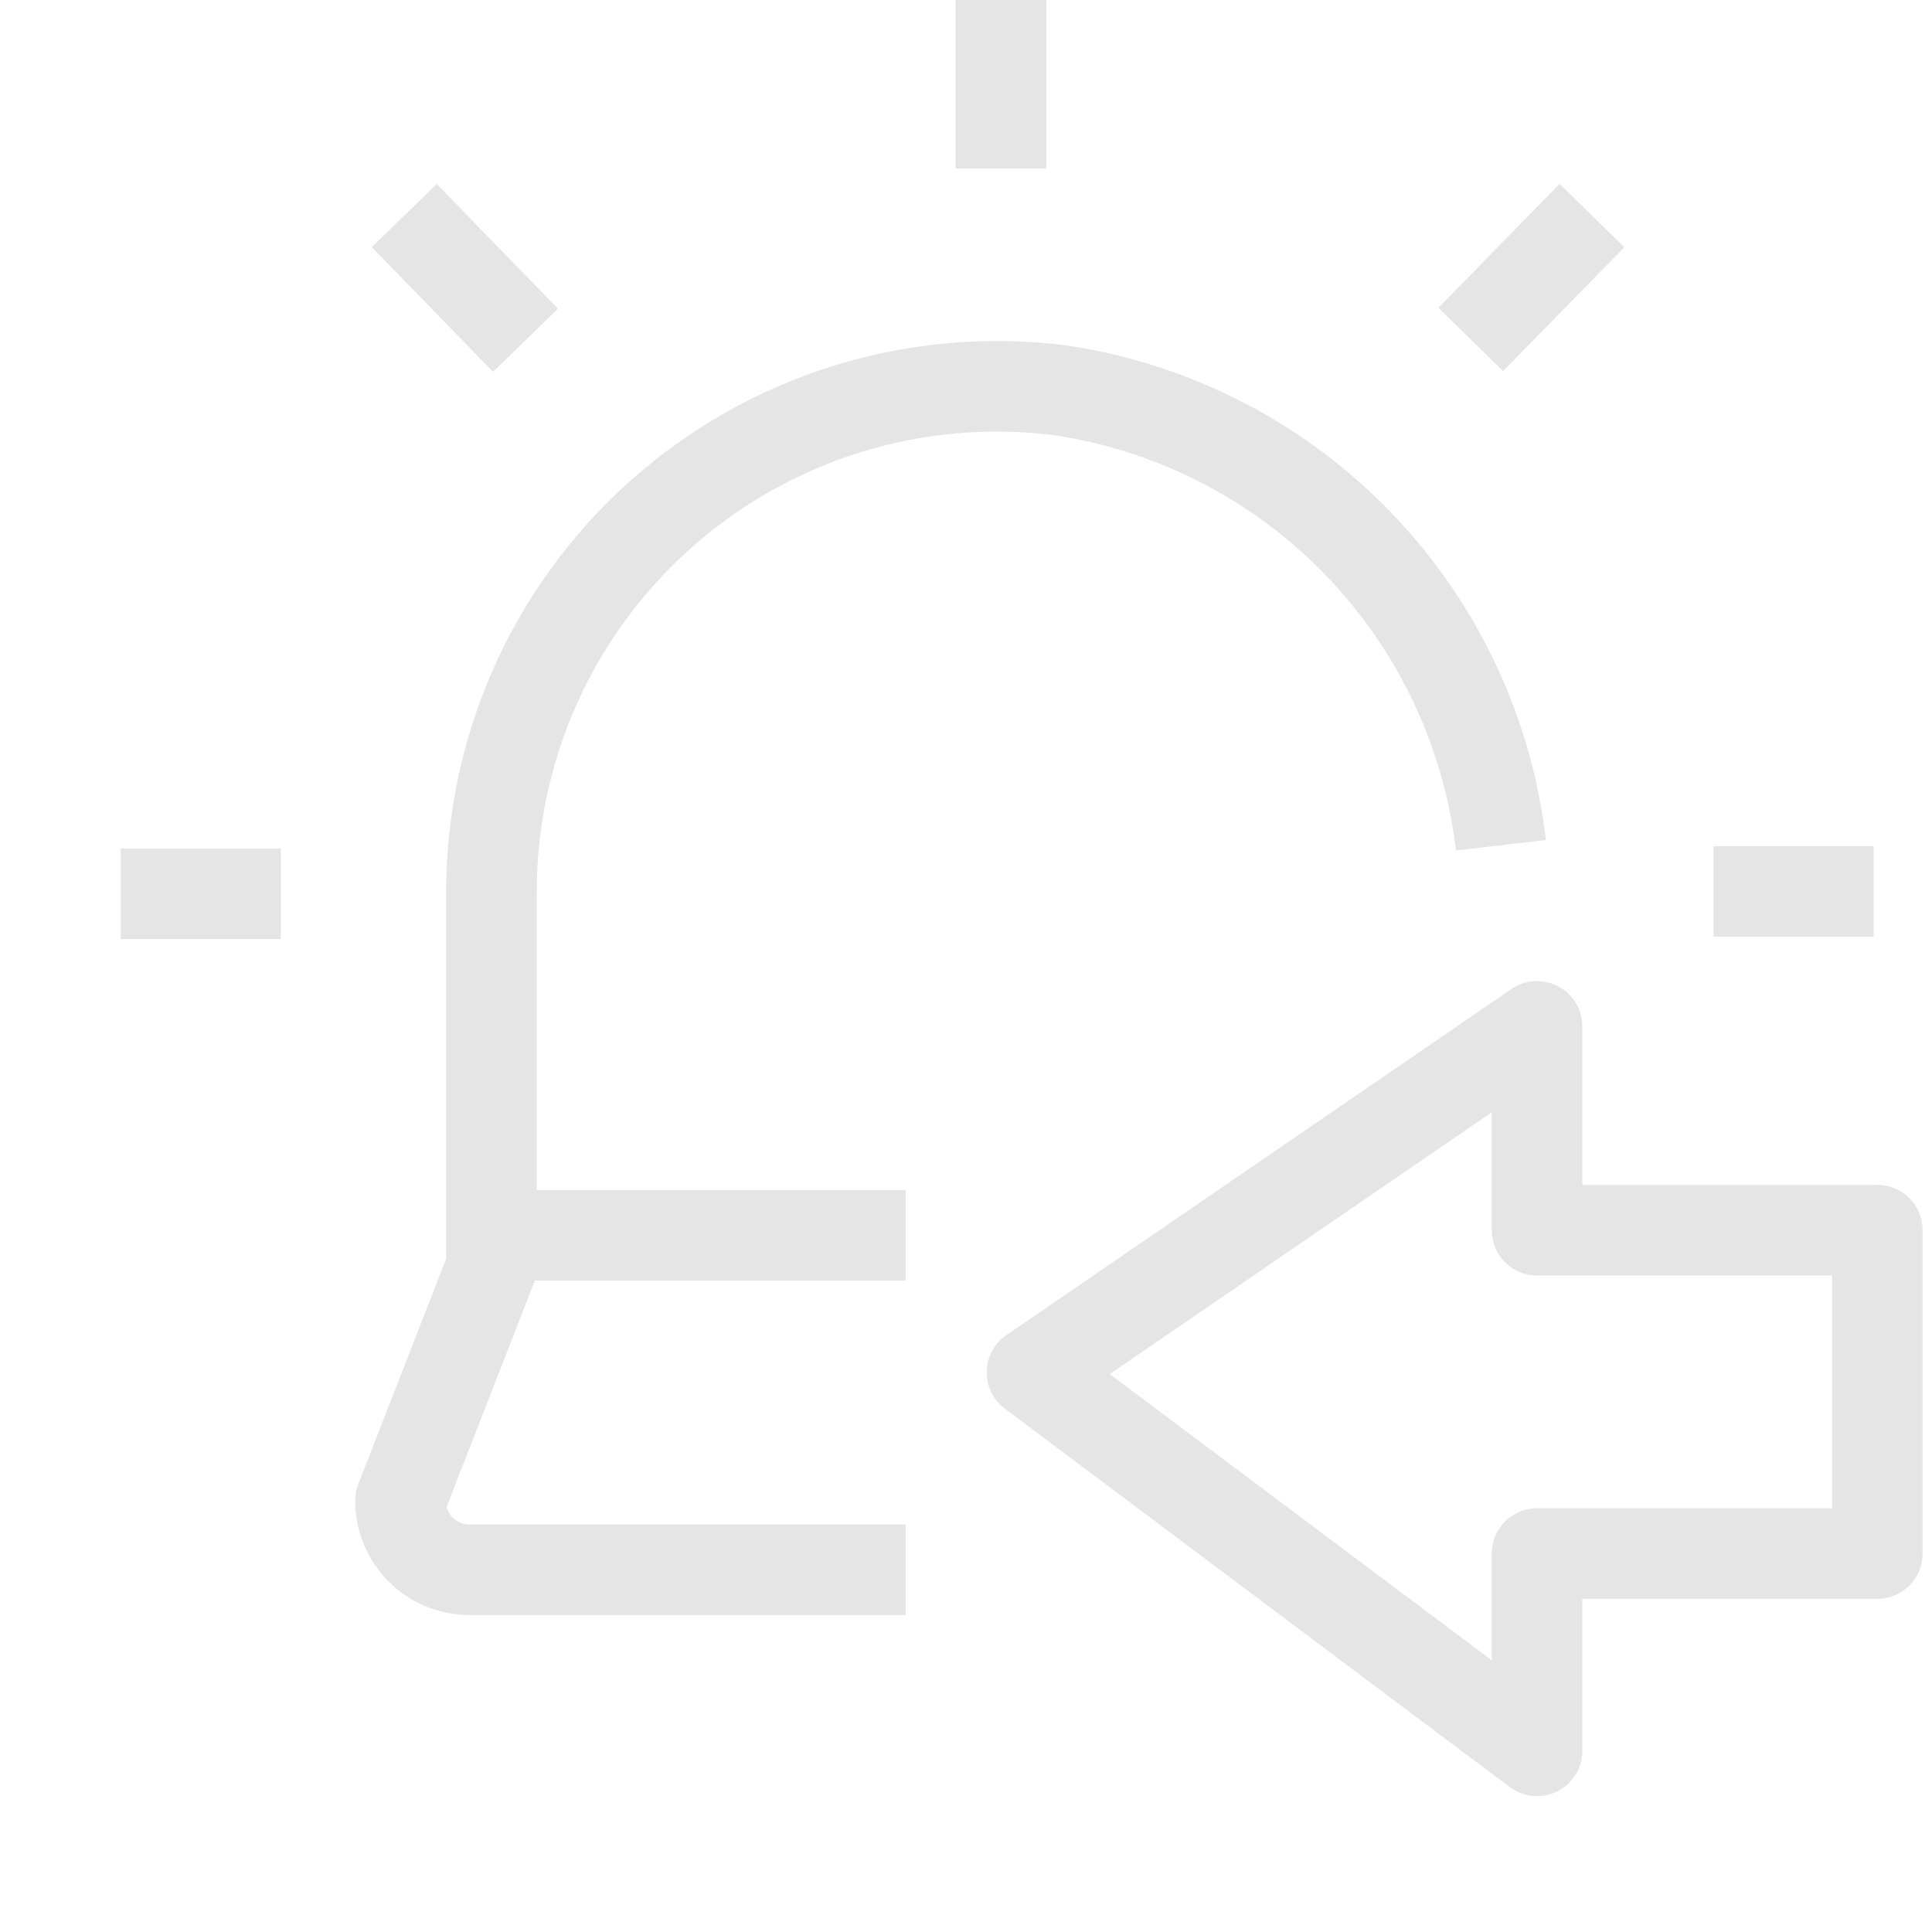 <svg width="16" height="16" viewBox="0 0 16 16" fill="none" xmlns="http://www.w3.org/2000/svg">
<path d="M8.289 0V1.396" stroke="#E5E5E5" stroke-width="0.75" stroke-linejoin="round"/>
<path d="M3.348 1.785L4.352 2.818" stroke="#E5E5E5" stroke-width="0.75" stroke-linejoin="round"/>
<path d="M13.184 1.785L12.18 2.811" stroke="#E5E5E5" stroke-width="0.75" stroke-linejoin="round"/>
<path d="M1 7.402H2.326" stroke="#E5E5E5" stroke-width="0.75" stroke-linejoin="round"/>
<path d="M14.191 7.383H15.517" stroke="#E5E5E5" stroke-width="0.75" stroke-linejoin="round"/>
<path d="M7.5 13H3.889C3.814 13 3.739 12.986 3.67 12.957C3.6 12.928 3.537 12.886 3.484 12.833C3.431 12.78 3.389 12.717 3.36 12.647C3.331 12.578 3.316 12.503 3.316 12.428L4.07 10.495V7.418C4.066 6.822 4.188 6.232 4.43 5.687C4.672 5.142 5.028 4.655 5.473 4.259C5.918 3.862 6.443 3.566 7.012 3.388C7.581 3.211 8.182 3.158 8.773 3.231C9.81 3.384 10.755 3.908 11.433 4.707C11.987 5.359 12.332 6.158 12.43 7" stroke="#E5E5E5" stroke-width="0.75" stroke-linejoin="round"/>
<path d="M4.105 10.23H7.5" stroke="#E5E5E5" stroke-width="0.75" stroke-linejoin="round"/>
<path d="M12.729 8.5L8.547 11.366L12.729 14.5V12.866H15.547V10.188H12.729V8.5Z" stroke="#E5E5E5" stroke-width="0.75" stroke-linecap="round" stroke-linejoin="round"/>
</svg>
